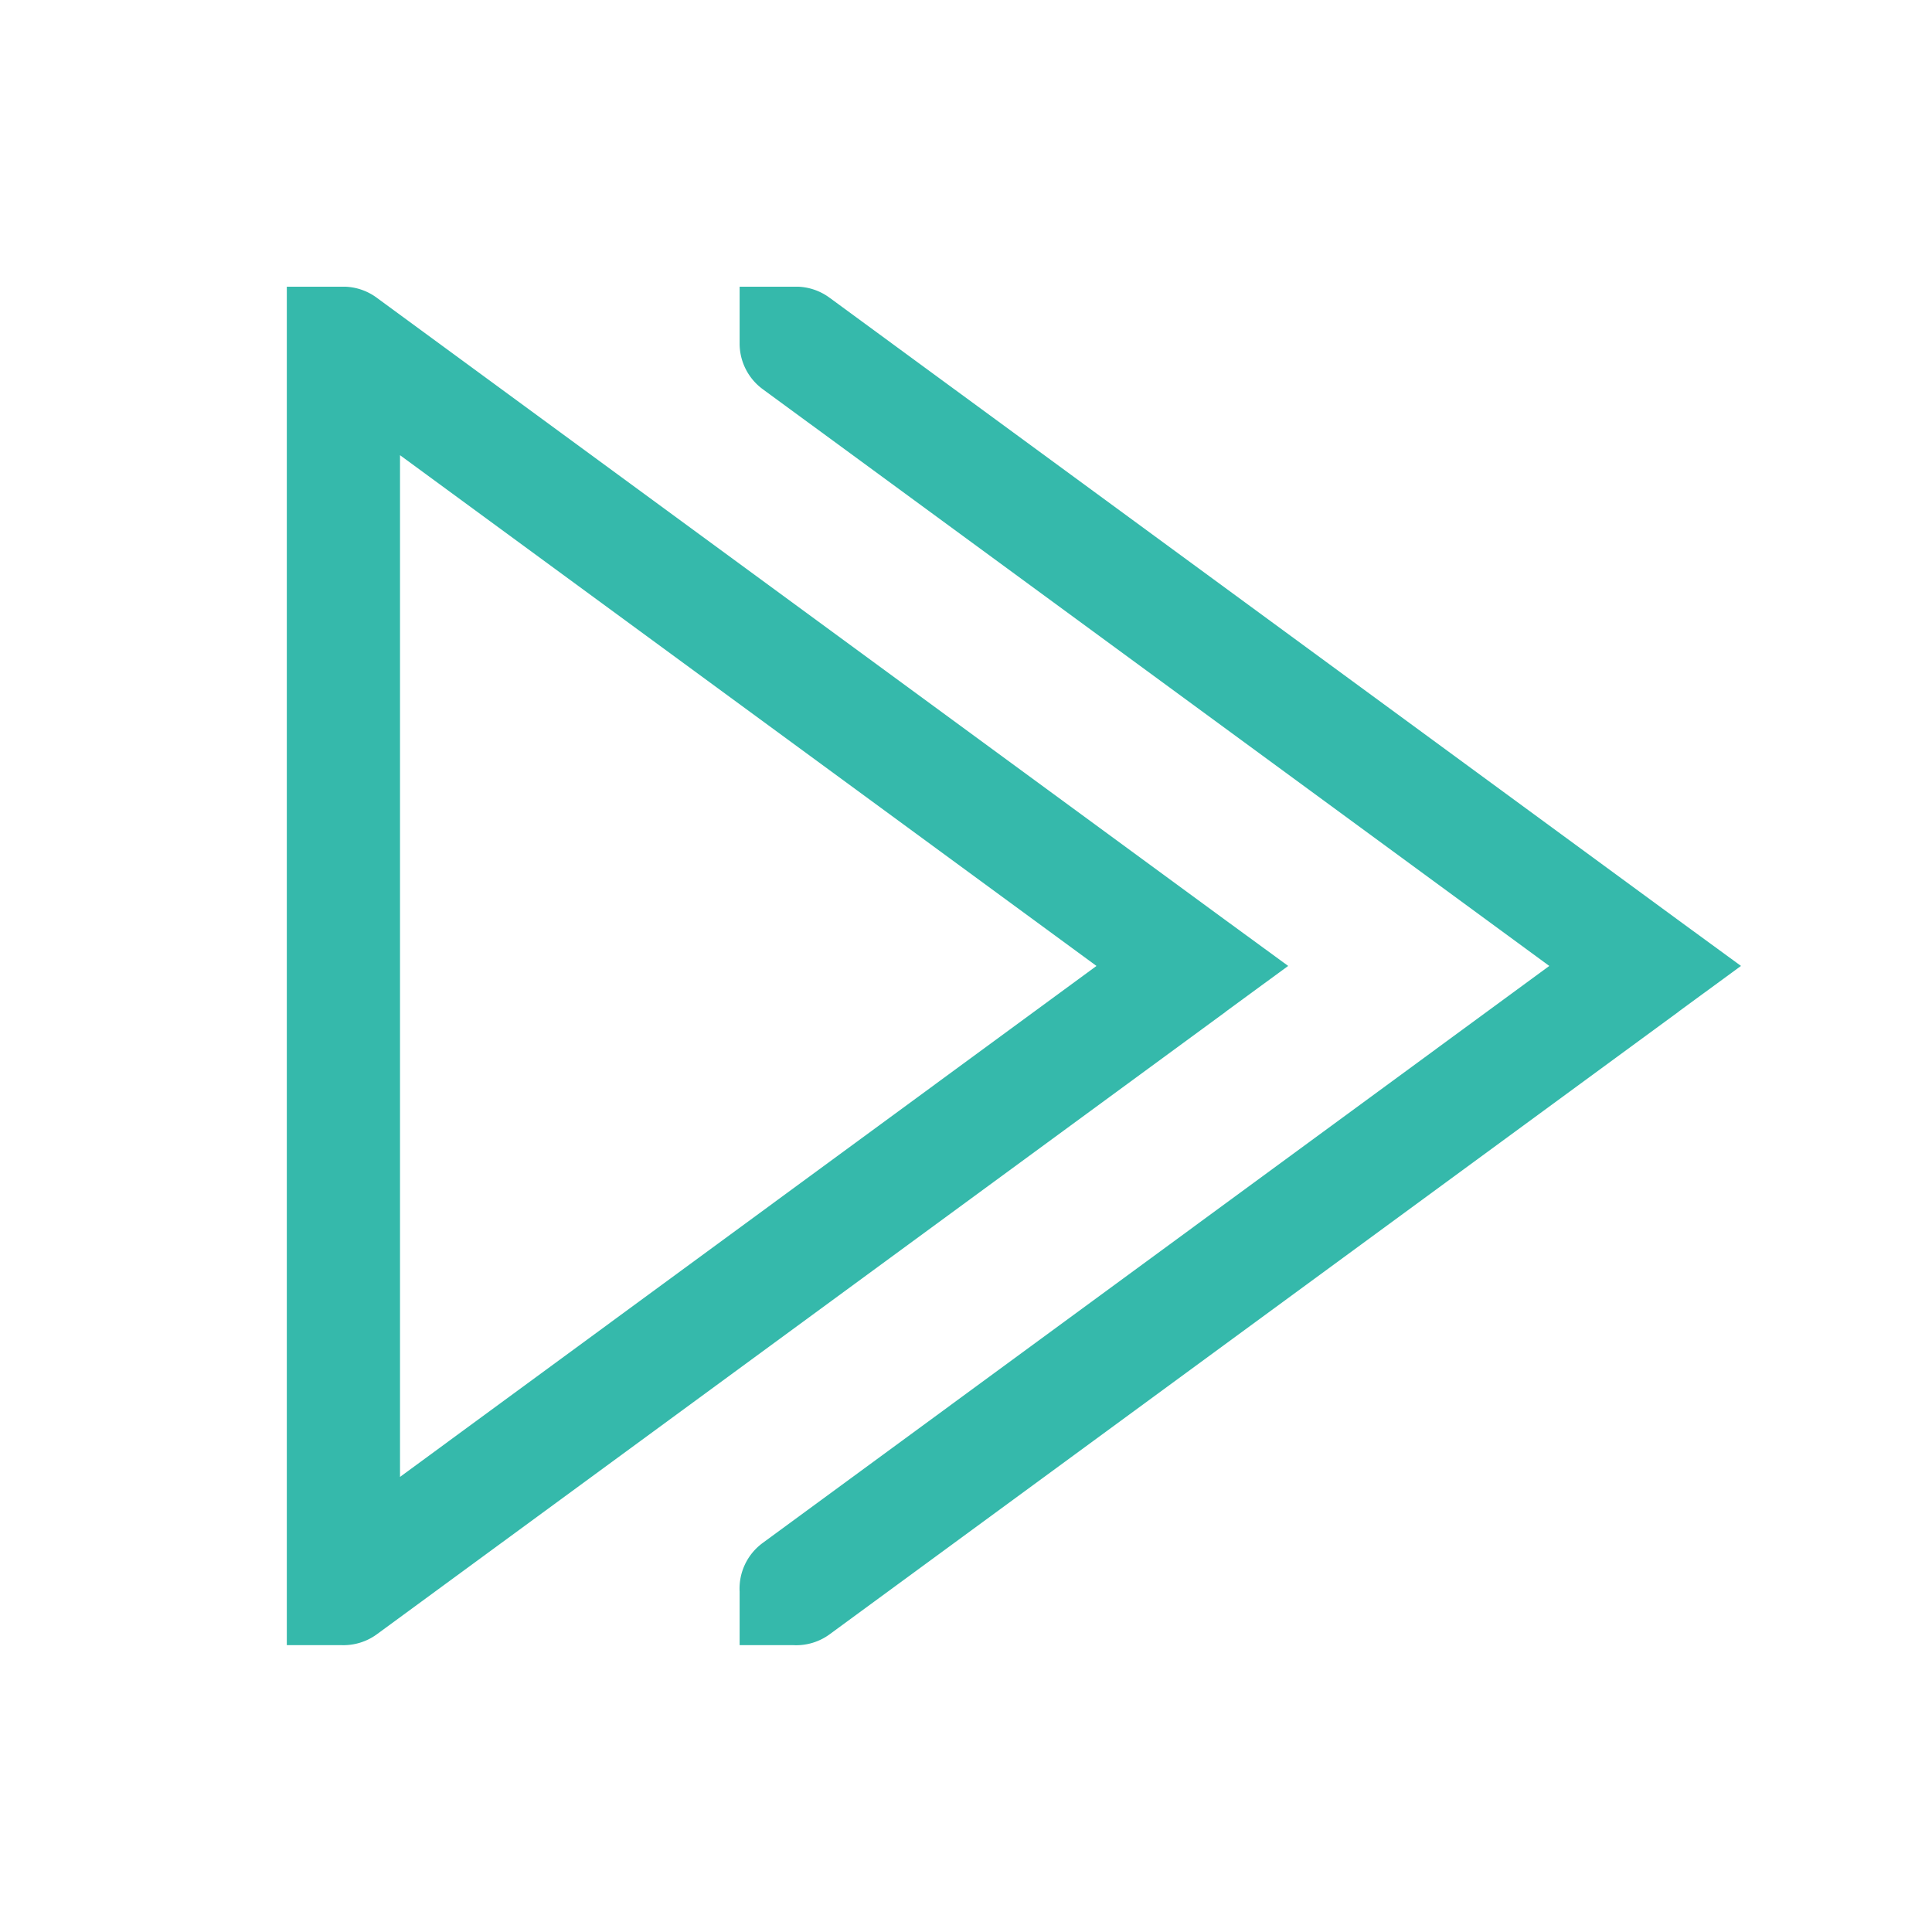 <svg version="1.1" viewBox="0 0 256 256" xmlns="http://www.w3.org/2000/svg">
  <path d="m38.004 37.992v180h7.295a7.501 7.501 0 0 0 4.629-1.436l112.5-82.5a7.501 7.501 0 0 0 0.059-0.059l8.203-6.006-8.262-6.035-112.5-82.5a7.501 7.501 0 0 0-4.131-1.465 7.501 7.501 0 0 0-0.293 0zm60 0v7.5a7.5 7.5 0 0 0 3.047 6.064l104.24 76.436-104.24 76.465a7.5 7.5 0 0 0-3.047 6.445v7.09h7.119a7.5 7.5 0 0 0 4.805-1.436l112.5-82.5a7.501 7.501 0 0 0 0.059-0.059l8.203-6.006-8.262-6.035-112.5-82.5a7.5 7.5 0 0 0-4.131-1.465 7.5 7.5 0 0 0-0.293 0zm-45 22.324 92.285 67.676-92.285 67.705z" color="#000000" color-rendering="auto" dominant-baseline="auto" fill="#35b9ab" image-rendering="auto" shape-rendering="auto" solid-color="#000000" stop-color="#000000" style="font-feature-settings:normal;font-variant-alternates:normal;font-variant-caps:normal;font-variant-east-asian:normal;font-variant-ligatures:normal;font-variant-numeric:normal;font-variant-position:normal;font-variation-settings:normal;inline-size:0;isolation:auto;mix-blend-mode:normal;shape-margin:0;shape-padding:0;text-decoration-color:#000000;text-decoration-line:none;text-decoration-style:solid;text-indent:0;text-orientation:mixed;text-transform:none;white-space:normal"/>
</svg>

